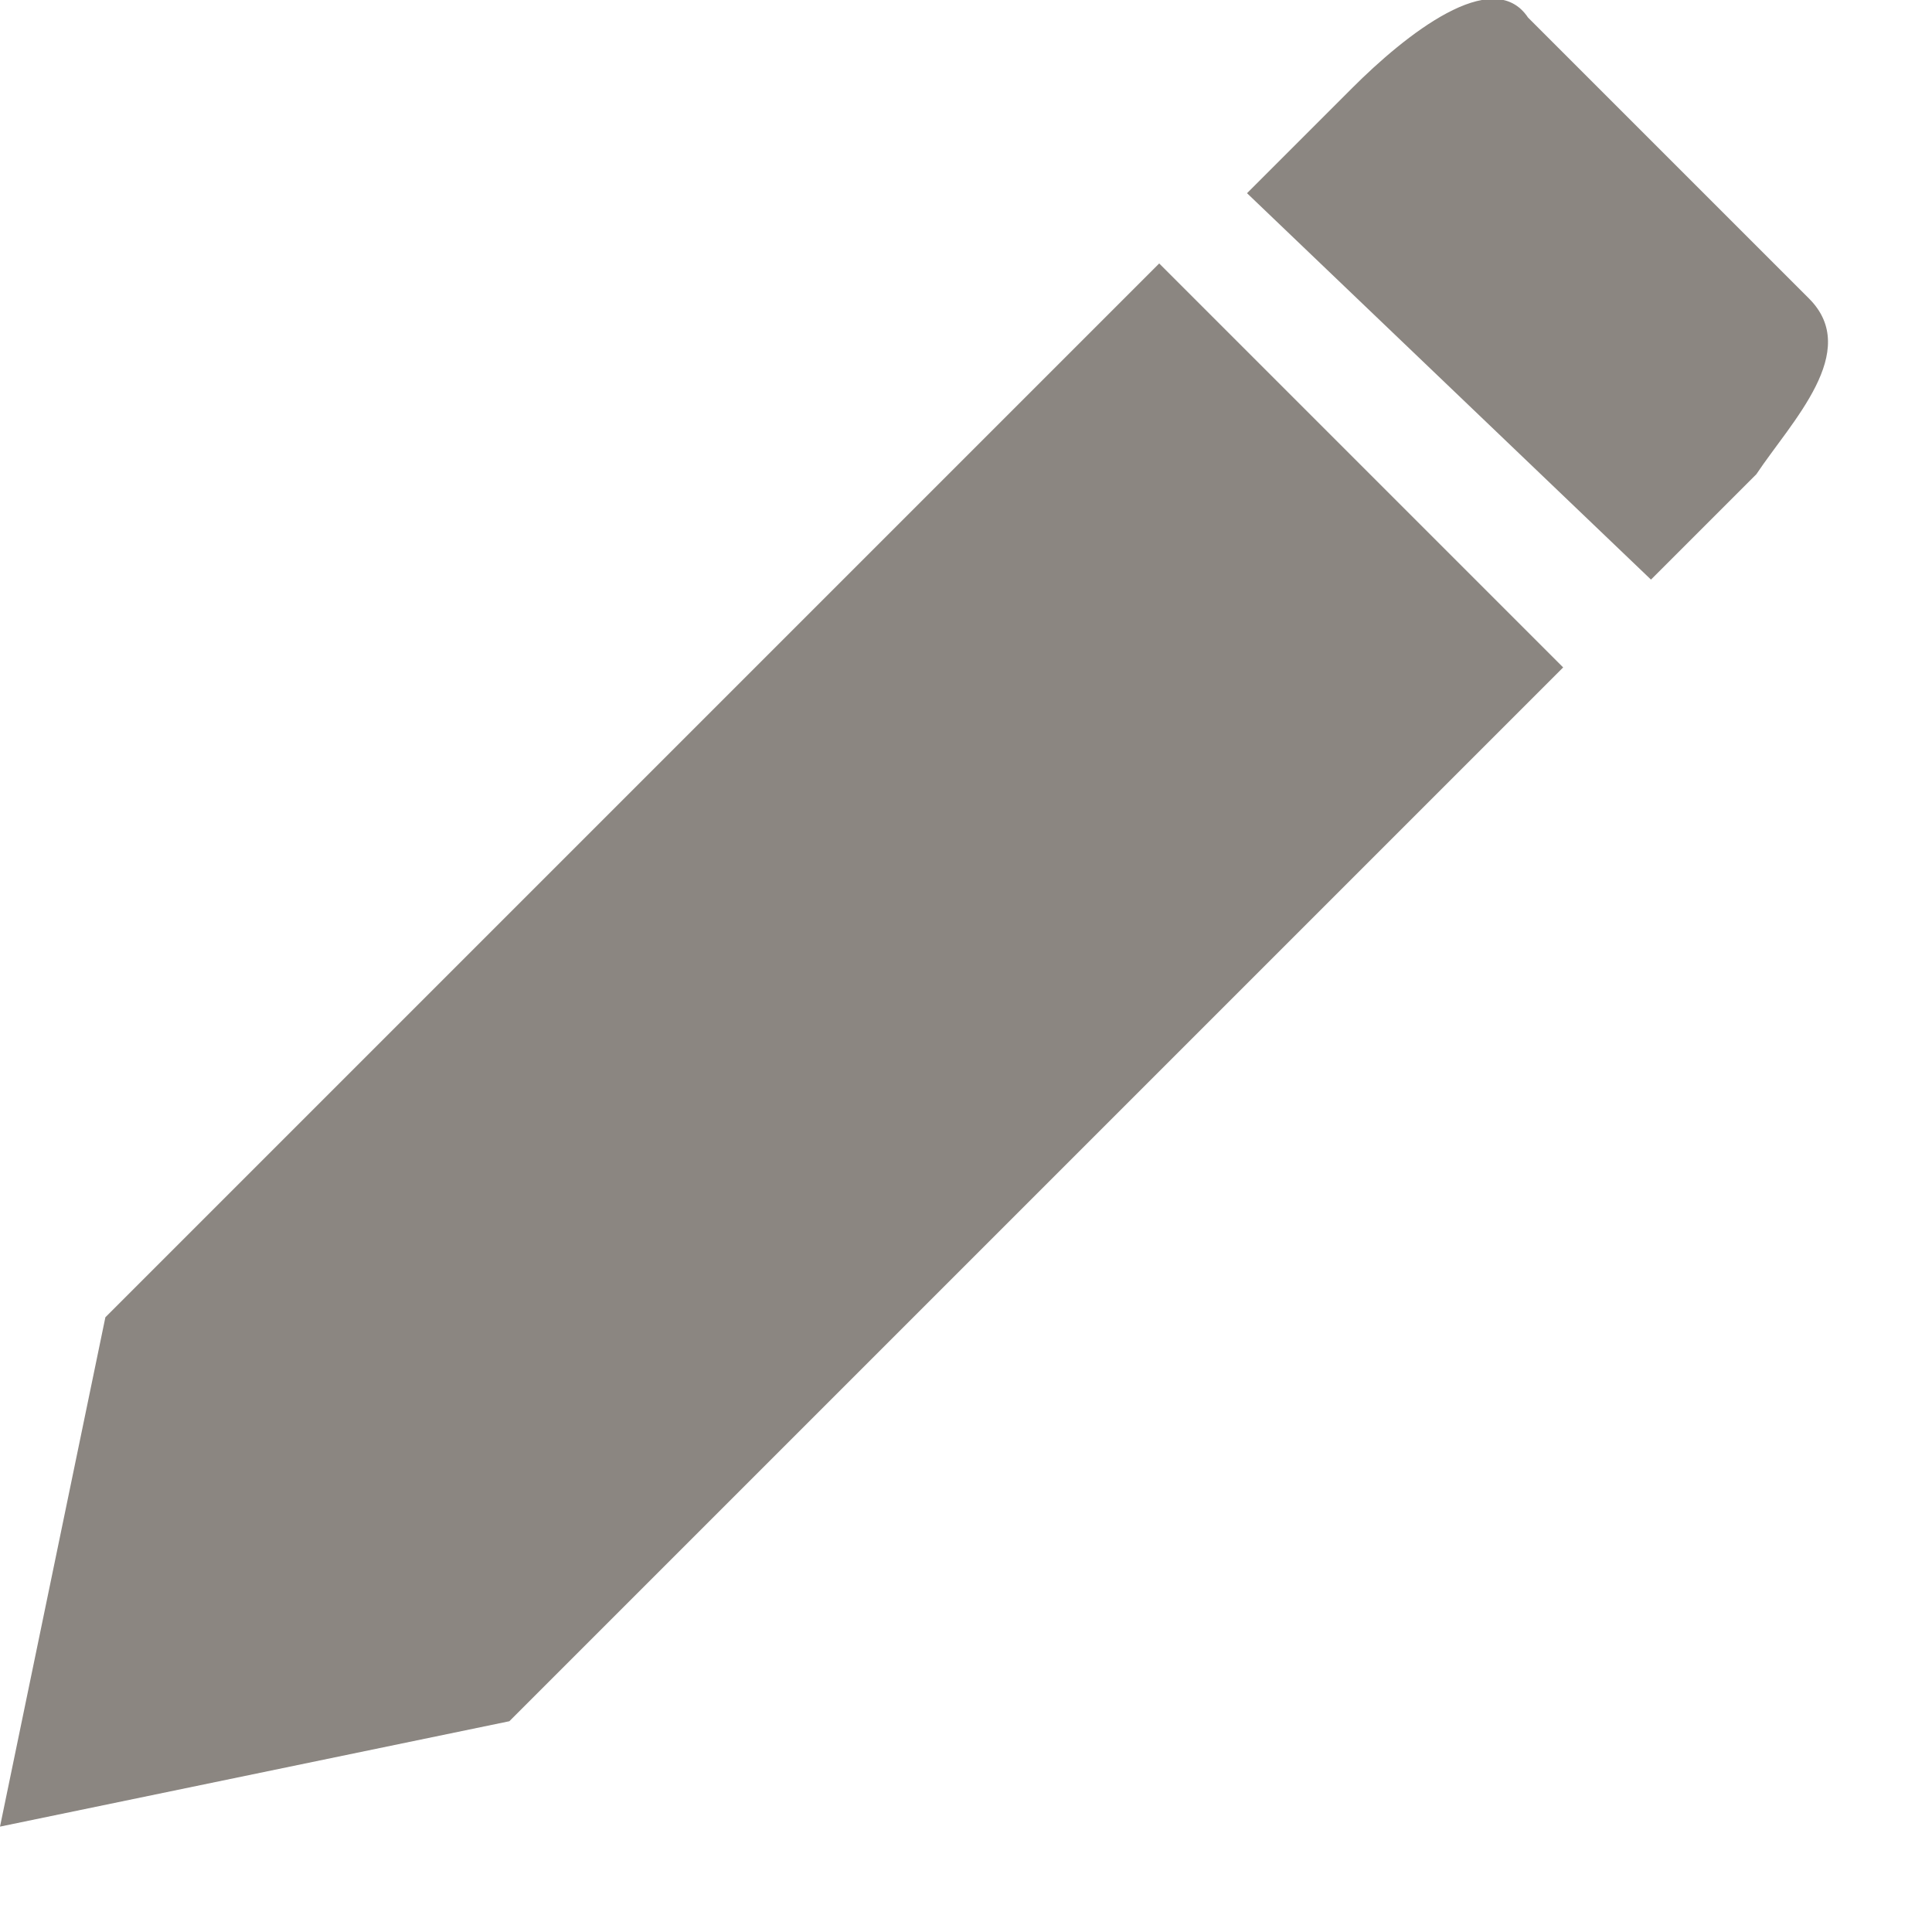 <?xml version="1.0" encoding="utf-8"?>
<!-- Generator: Adobe Illustrator 18.0.0, SVG Export Plug-In . SVG Version: 6.00 Build 0)  -->
<!DOCTYPE svg PUBLIC "-//W3C//DTD SVG 1.1//EN" "http://www.w3.org/Graphics/SVG/1.1/DTD/svg11.dtd">
<svg version="1.1" id="Layer_1" xmlns="http://www.w3.org/2000/svg" xmlns:xlink="http://www.w3.org/1999/xlink" x="0px" y="0px"
	 width="11px" height="11px" viewBox="0 0 11 11" enable-background="new 0 0 11 11" xml:space="preserve">
<path fill="#8B8681" d="M8.7,0.1c1.6,1.6,0,0,1.6,1.6c0.3,0.3-0.1,0.7-0.3,1L9.4,3.3L7.1,1.1l0.6-0.6C8,0.2,8.5-0.2,8.7,0.1z
	 M0.6,7.5L0,10.4l2.9-0.6l6-6L6.6,1.5L0.6,7.5z"/>
</svg>
